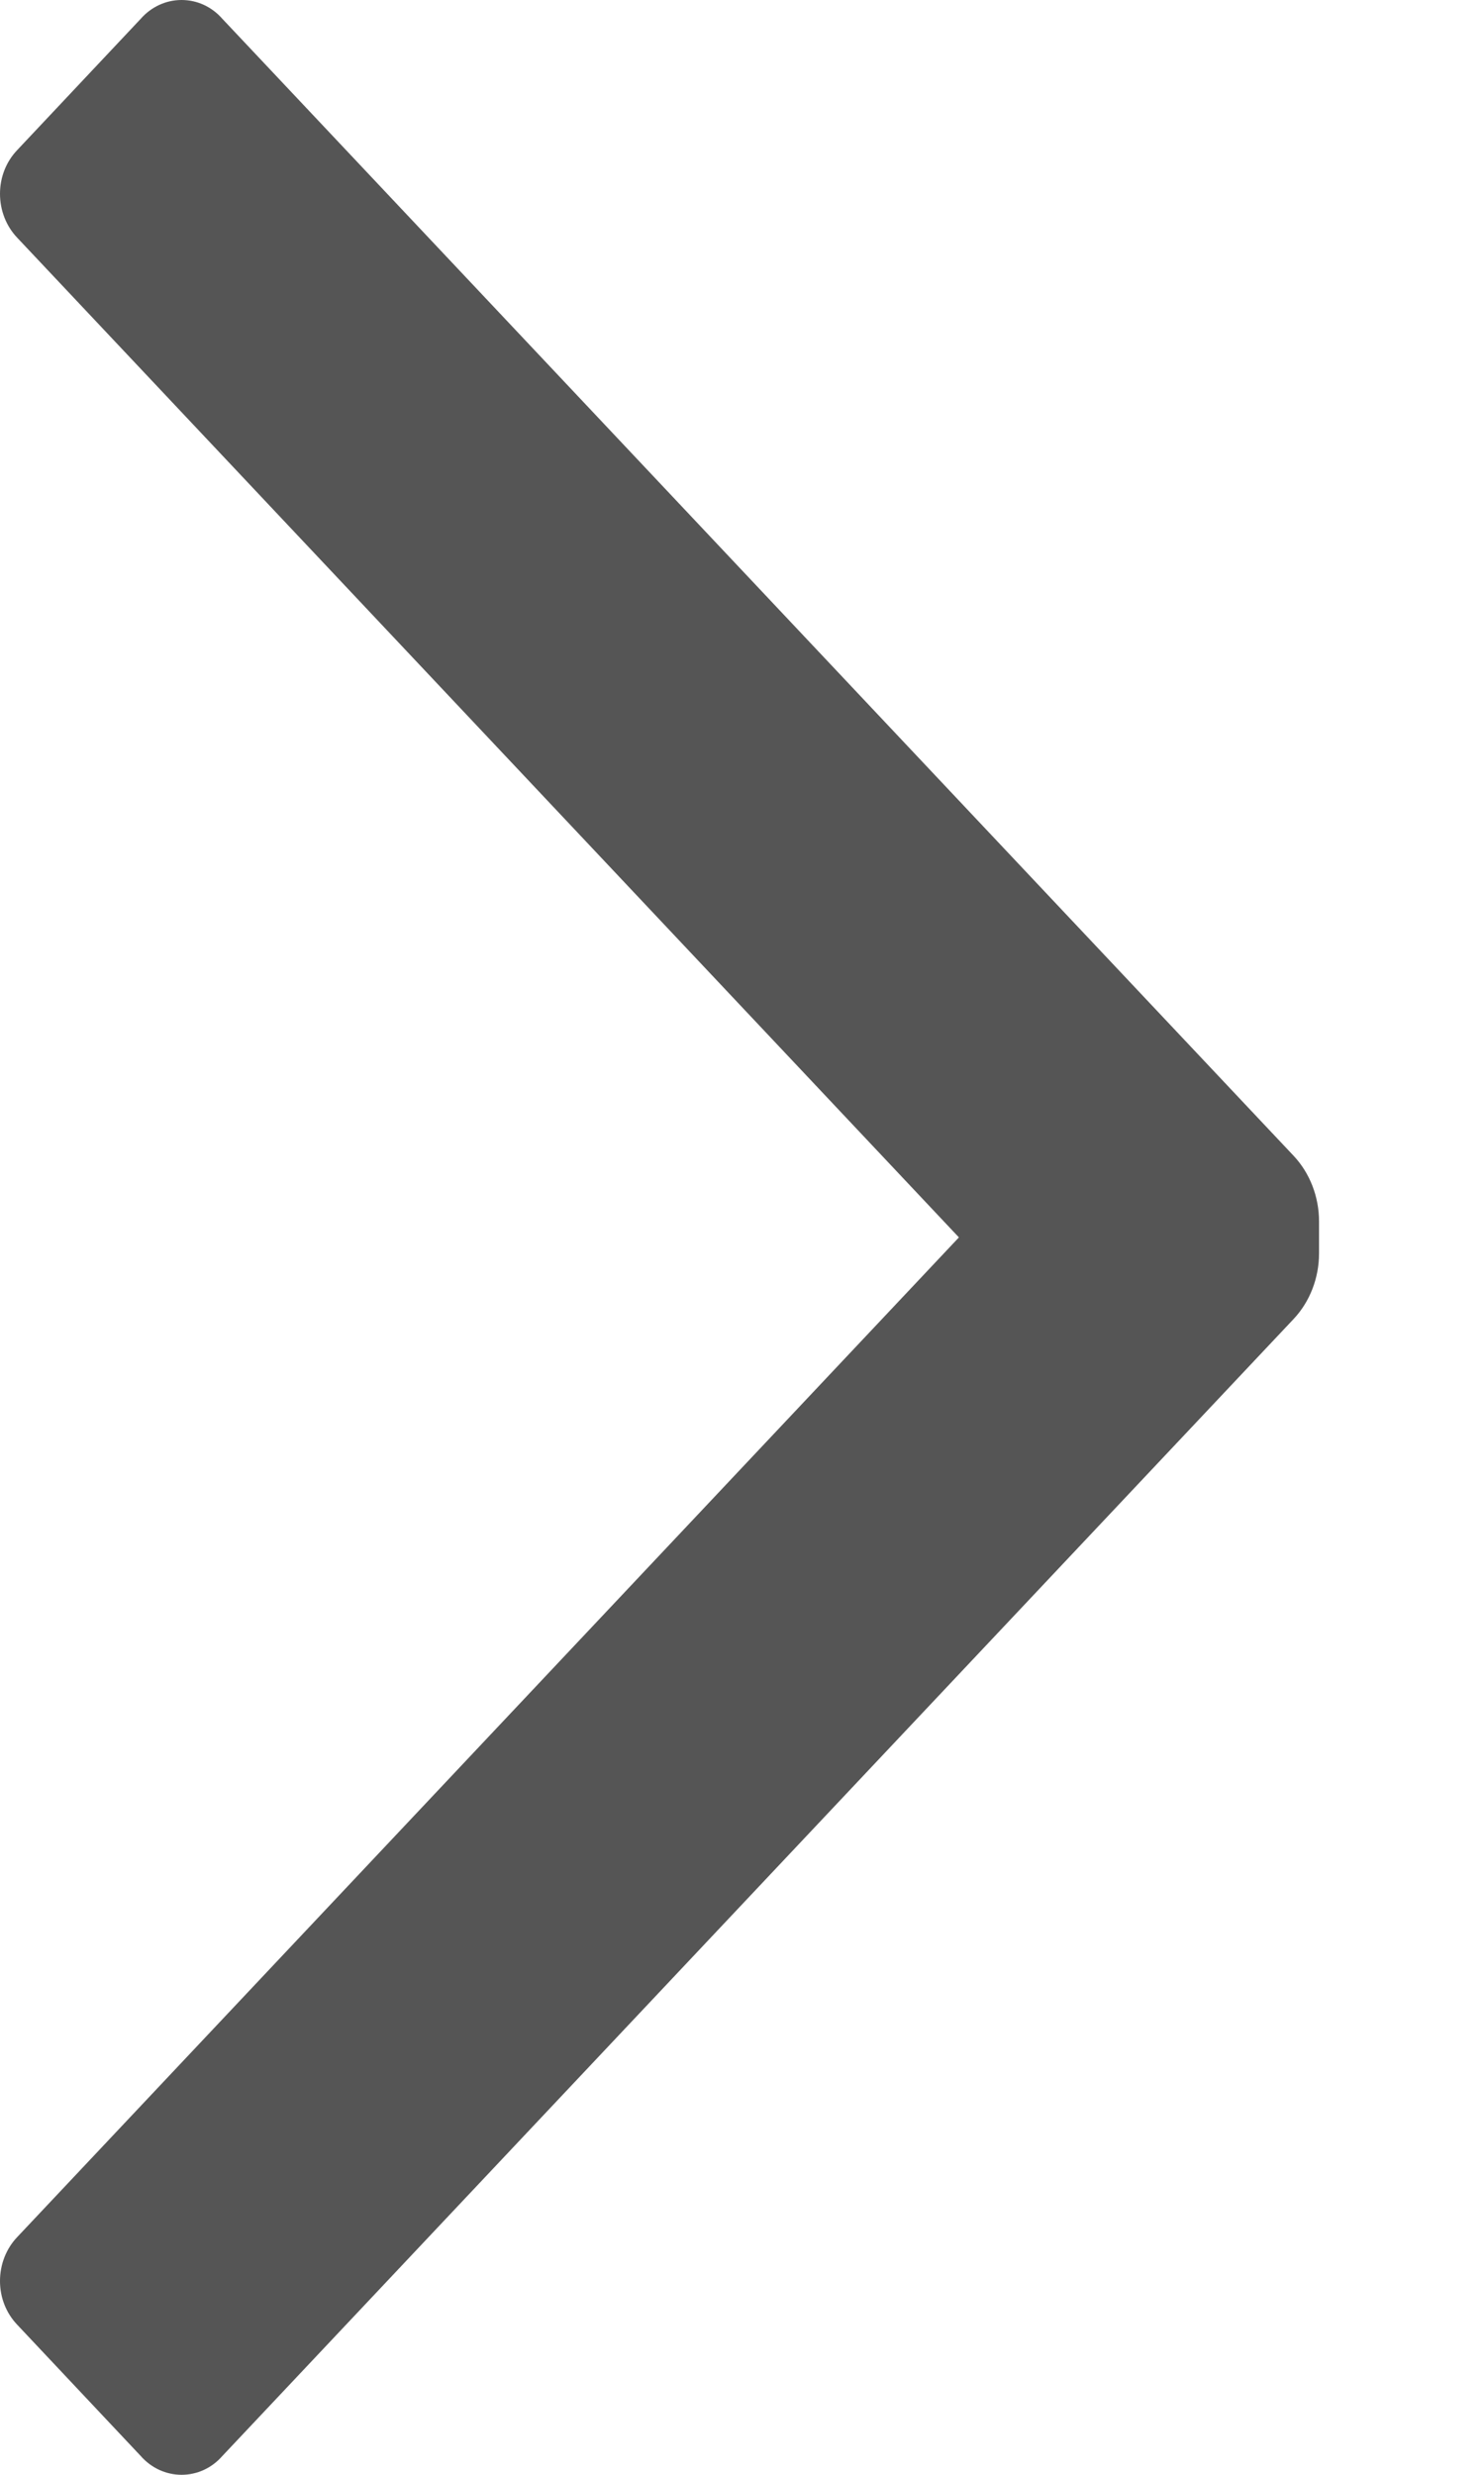 <svg width="6" height="10" viewBox="0 0 6 10" fill="none" xmlns="http://www.w3.org/2000/svg">
<path d="M0.07 0.961C0.025 0.914 0 0.85 0 0.783C0 0.716 0.025 0.653 0.07 0.606L0.569 0.076C0.612 0.027 0.672 0 0.734 0C0.797 0 0.856 0.027 0.899 0.076L5.23 4.67C5.296 4.74 5.333 4.836 5.333 4.935V5.065C5.333 5.164 5.296 5.26 5.23 5.33L0.899 9.924C0.856 9.973 0.797 10 0.734 10C0.672 10 0.612 9.973 0.569 9.924L0.07 9.394C0.025 9.347 0 9.284 0 9.217C0 9.15 0.025 9.086 0.07 9.039L3.877 5L0.07 0.961Z" fill="#555555"/>
</svg>
